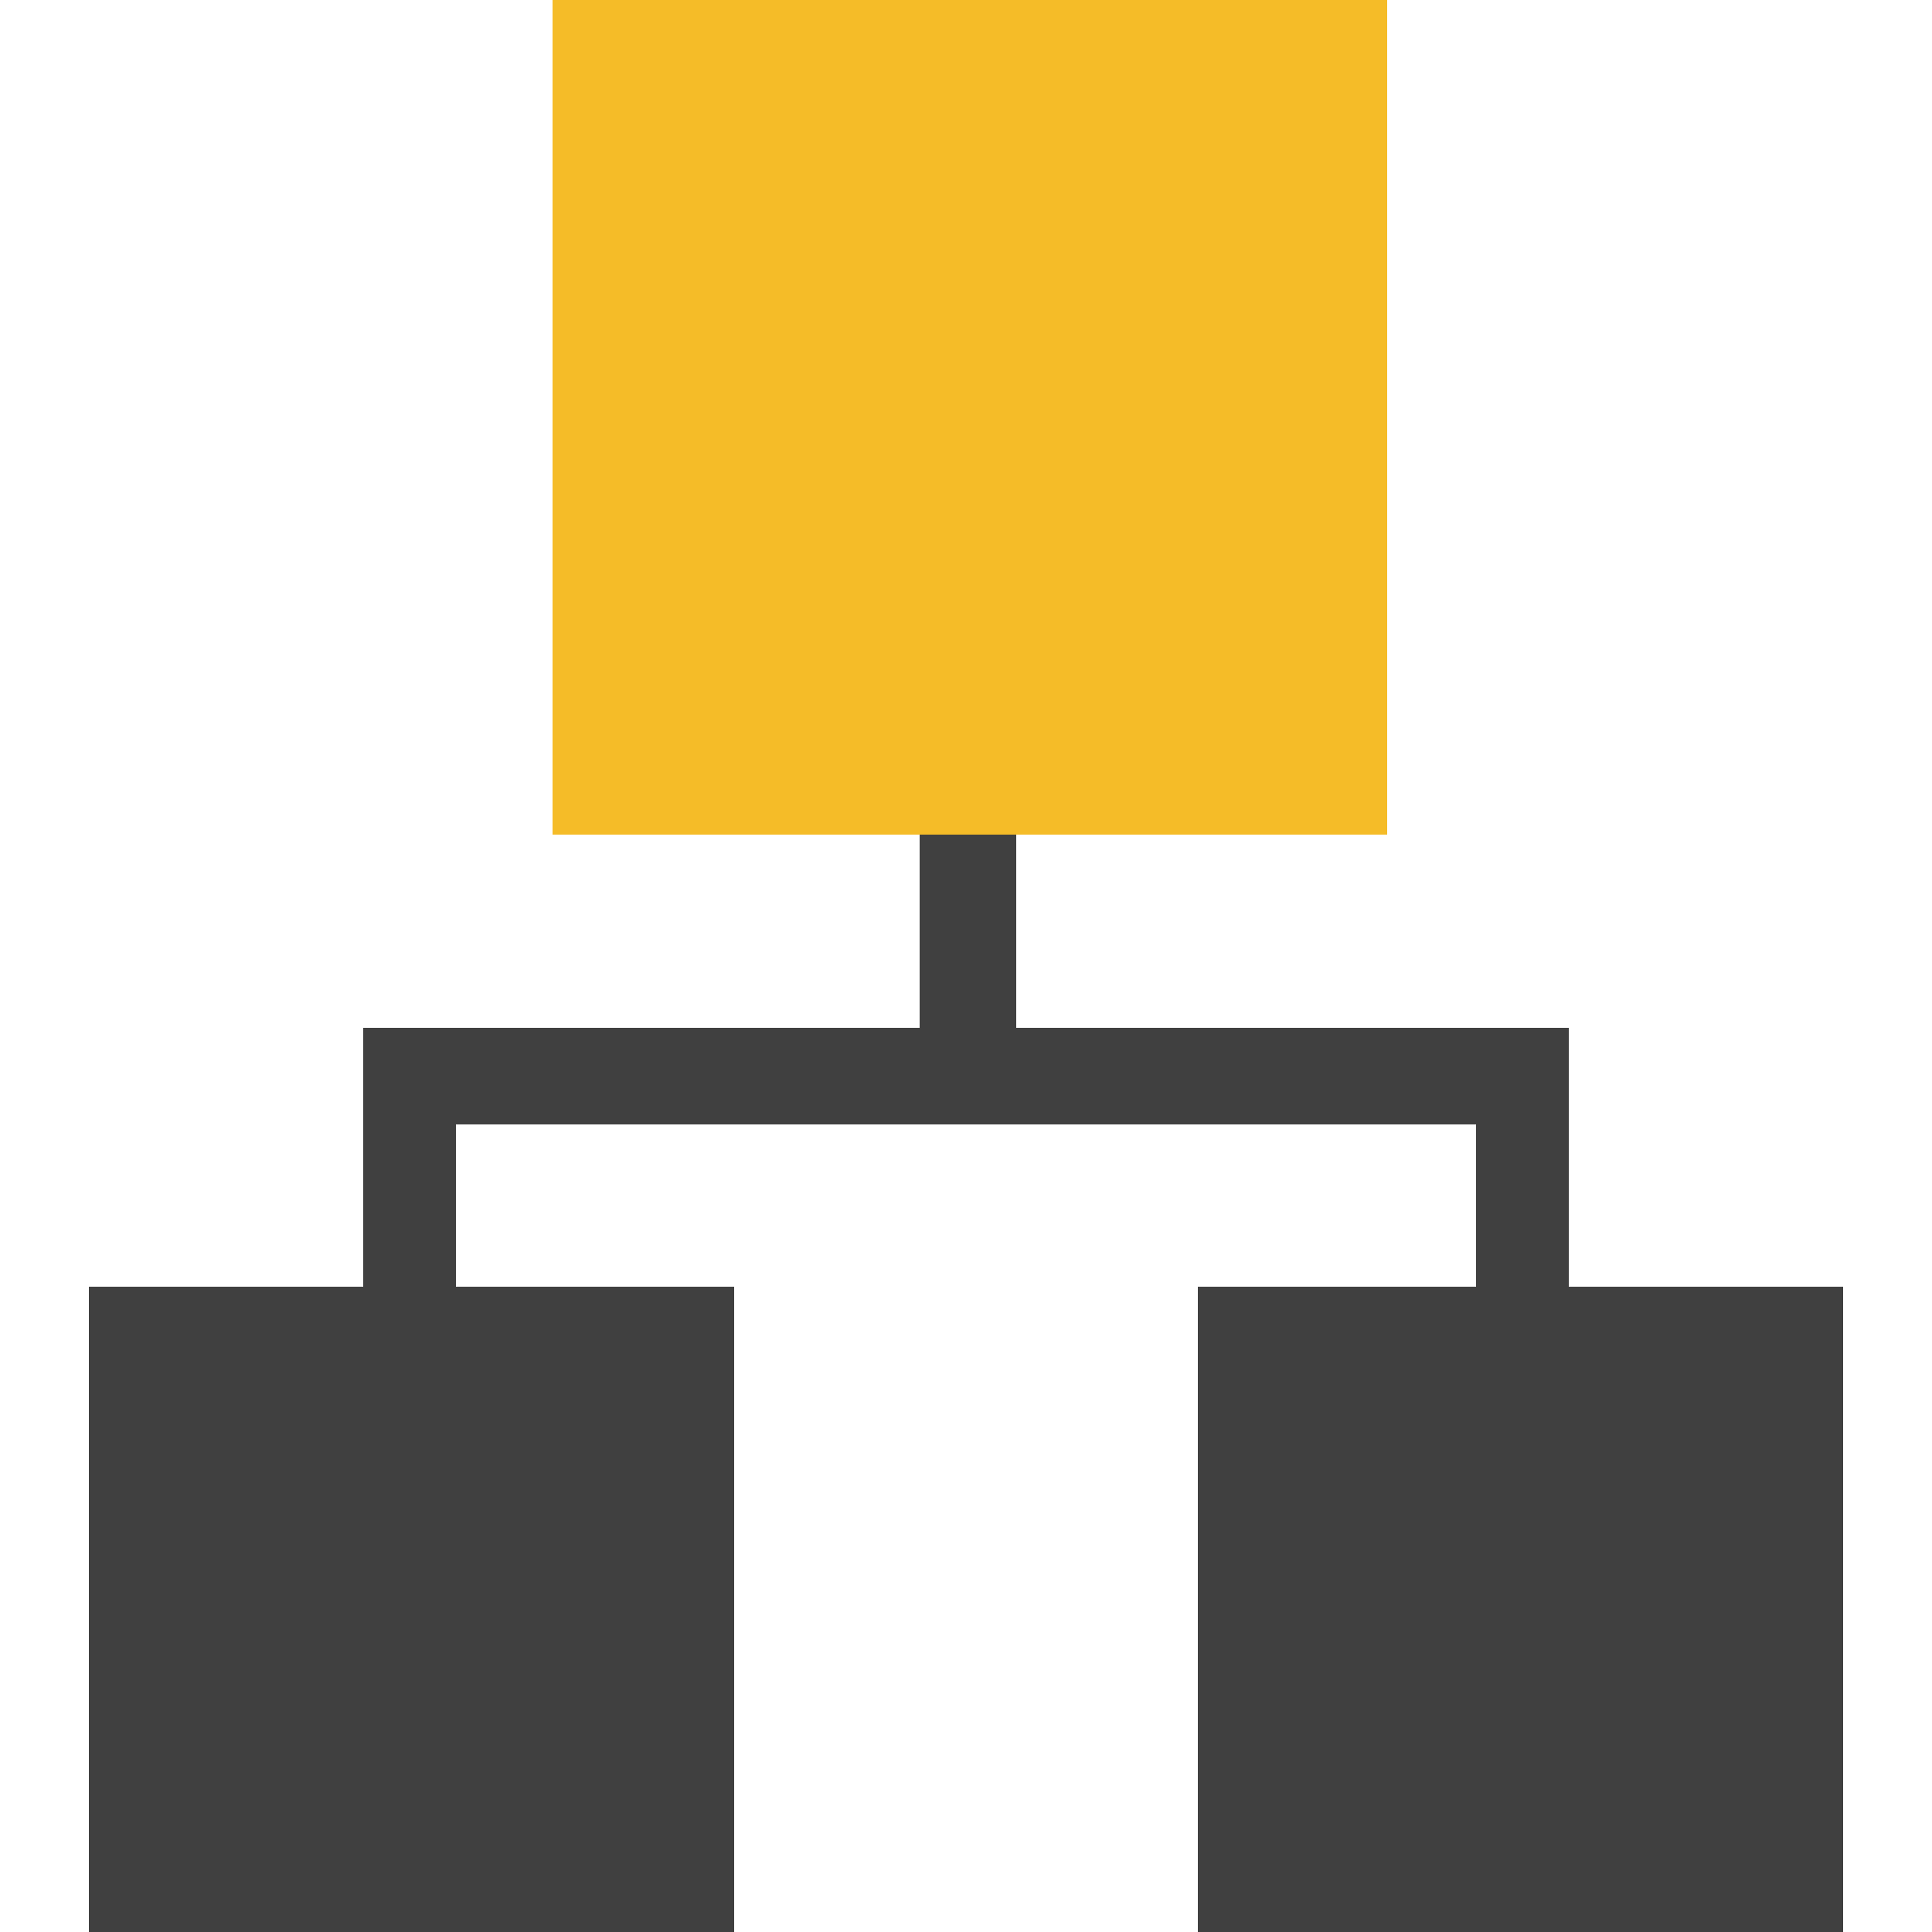 <svg id="icon-methodics-iplm" viewBox="0 0 50 50" xmlns="http://www.w3.org/2000/svg"><path d="M14.3 0h21.6v21.6H14.3z" fill="#F5BC28" style="--darkreader-inline-fill: #f6c138;" data-darkreader-inline-fill=""></path><path d="M40.6 33.3v-6.7H26.3v-5h-2.5v5H9.4v6.7H2.3V50H19V33.3h-7.2v-4.2h26.4v4.2H31V50h16.7V33.3z" fill="#404040" style="--darkreader-inline-fill: #c0bab2;" data-darkreader-inline-fill=""></path></svg>